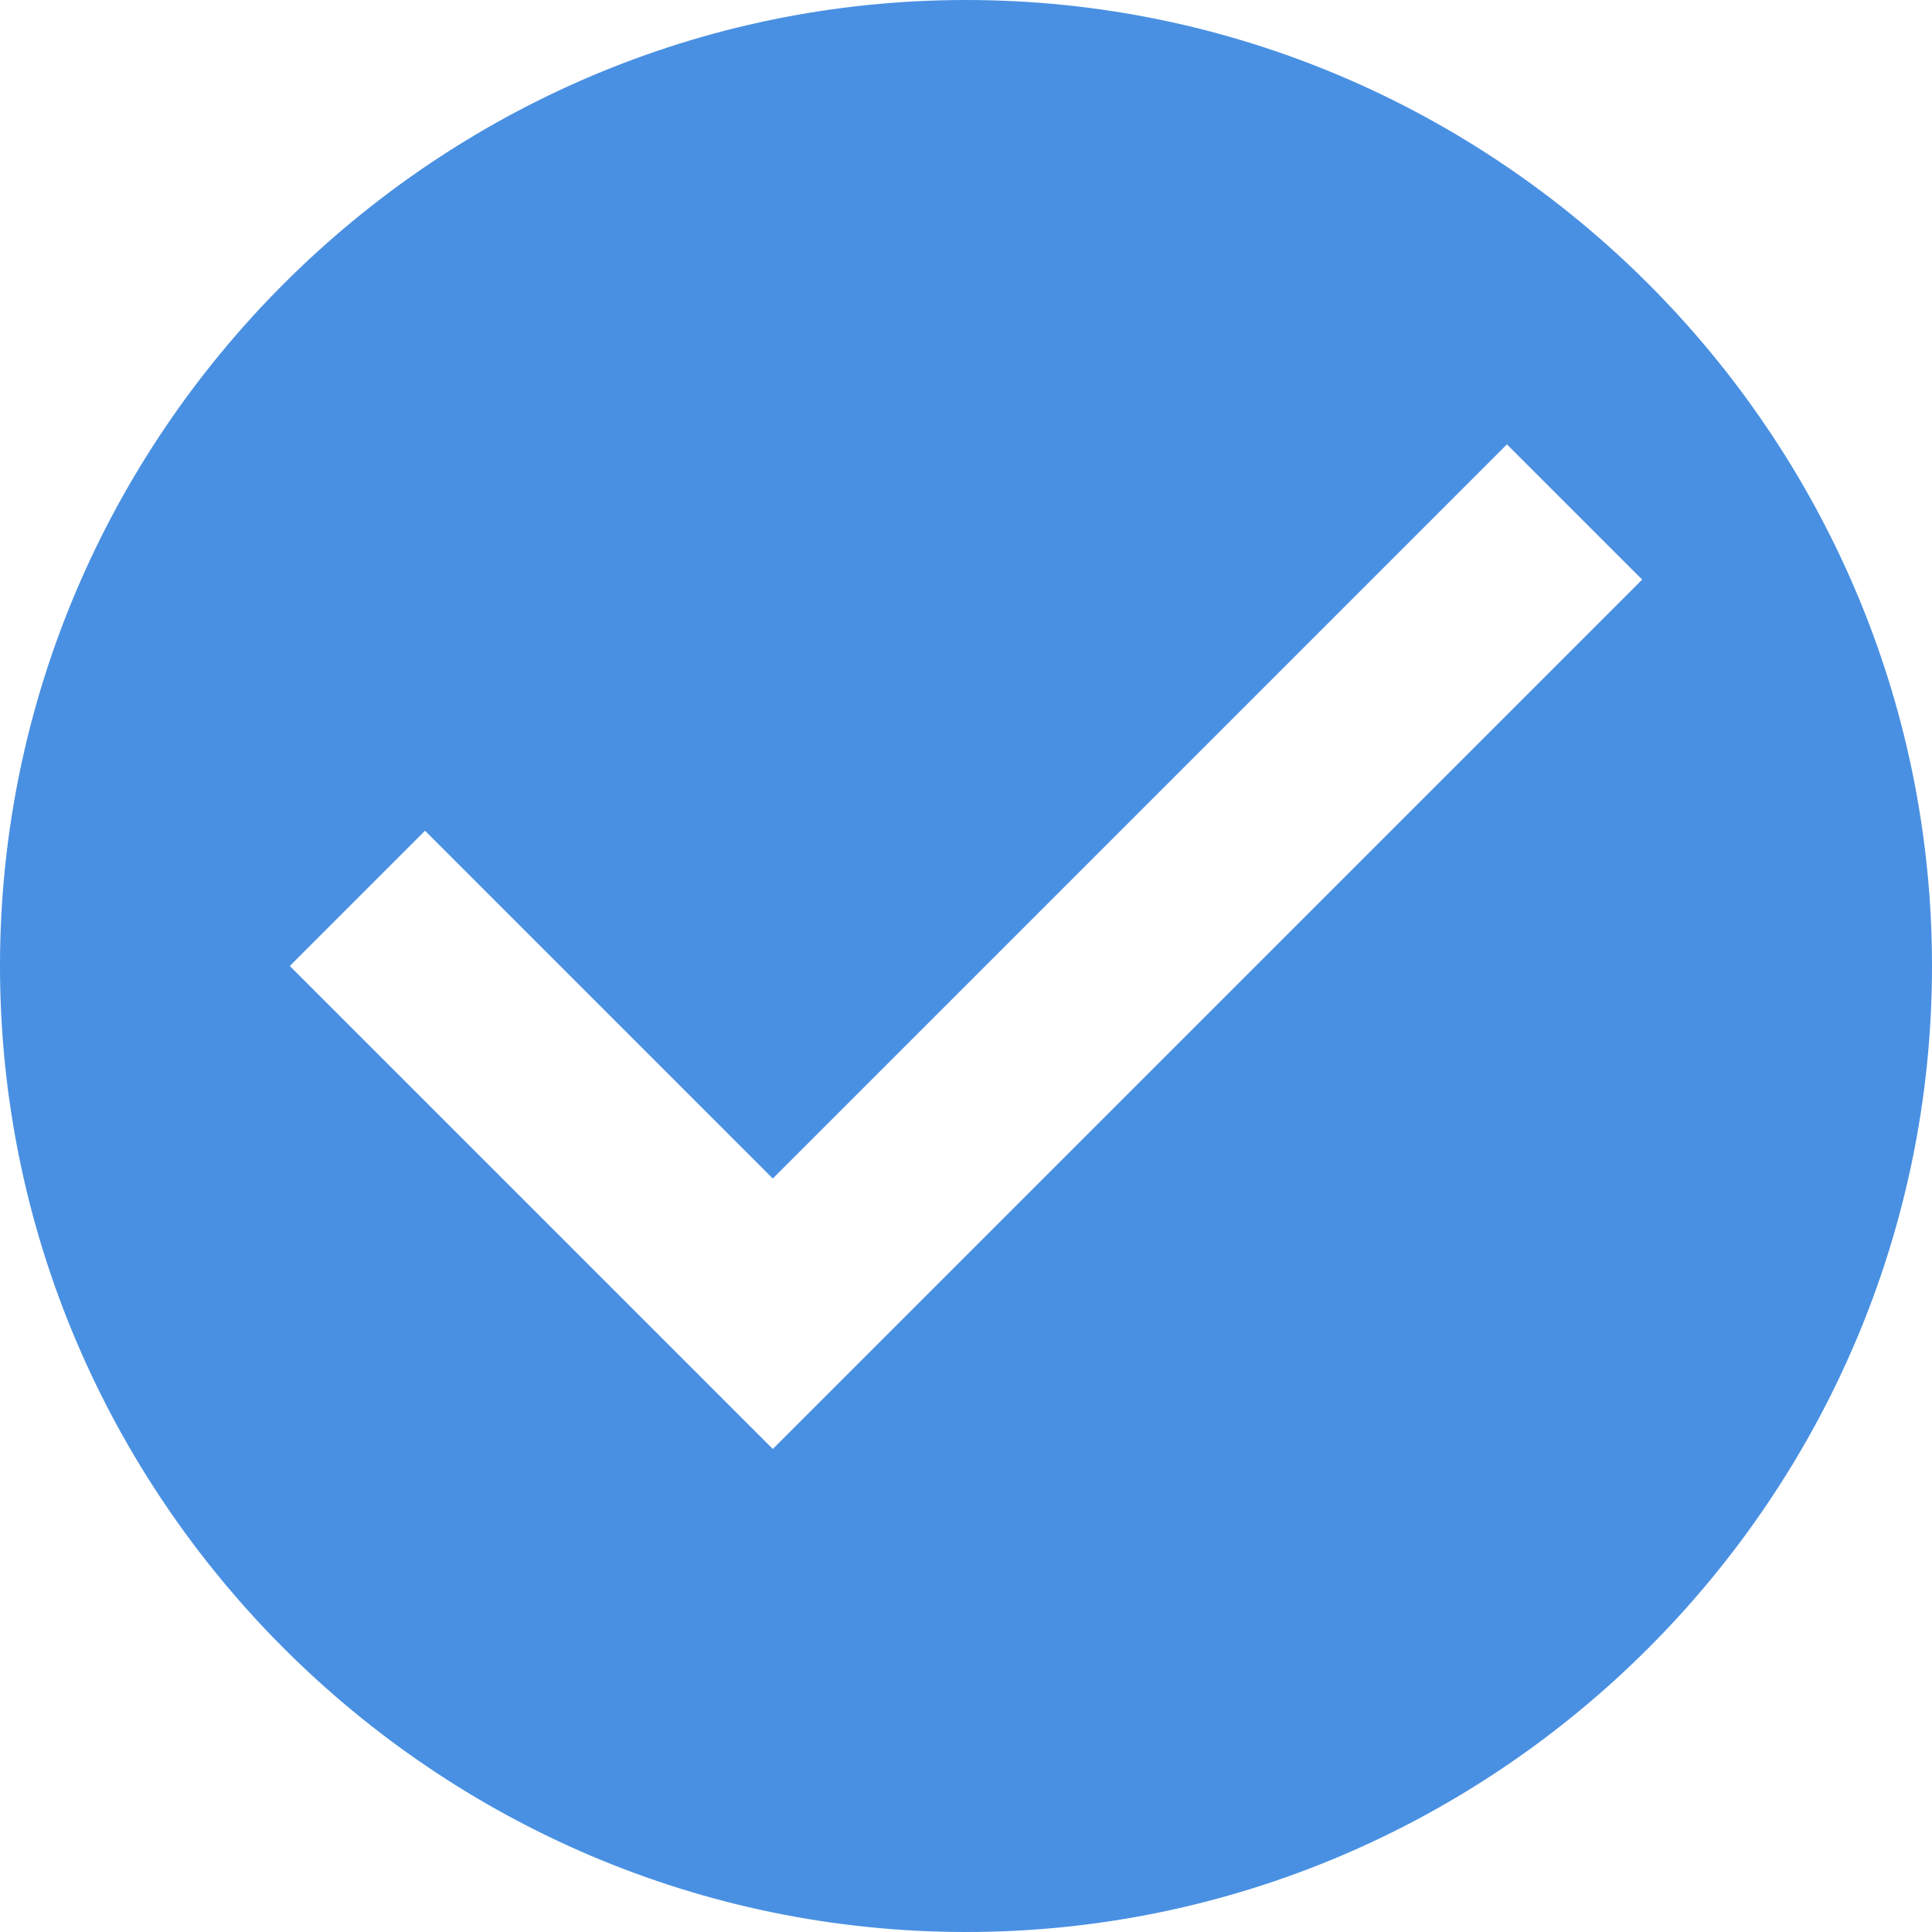 <?xml version="1.0" encoding="UTF-8" standalone="no"?>
<svg width="20px" height="20px" viewBox="0 0 20 20" version="1.1" xmlns="http://www.w3.org/2000/svg" xmlns:xlink="http://www.w3.org/1999/xlink" xmlns:sketch="http://www.bohemiancoding.com/sketch/ns">
    <!-- Generator: Sketch 3.3.3 (12072) - http://www.bohemiancoding.com/sketch -->
    <title>iconSelectionFilled</title>
    <desc>Created with Sketch.</desc>
    <defs></defs>
    <g id="Components" stroke="none" stroke-width="1" fill="none" fill-rule="evenodd" sketch:type="MSPage">
        <g id="My-Collections---Add-/-Remove-Badges" sketch:type="MSArtboardGroup" transform="translate(-314, -514)" fill="#4990E2">
            <g id="modal" sketch:type="MSLayerGroup" transform="translate(287, 209.5)">
                <g id="table" transform="translate(0, 62.5)" sketch:type="MSShapeGroup">
                    <g id="TR-5-Odd" transform="translate(0, 223)">
                        <path d="M37,19 C31.5,19 27,23.5 27,29 C27,34.5 31.5,39 37,39 C42.5,39 47,34.5 47,29 C47,23.5 42.5,19 37,19 L37,19 Z M35,34 L30,29 L31.4,27.6 L35,31.2 L42.6,23.6 L44,25 L35,34 L35,34 Z" id="iconSelectionFilled"></path>
                    </g>
                </g>
            </g>
        </g>
    </g>
</svg>